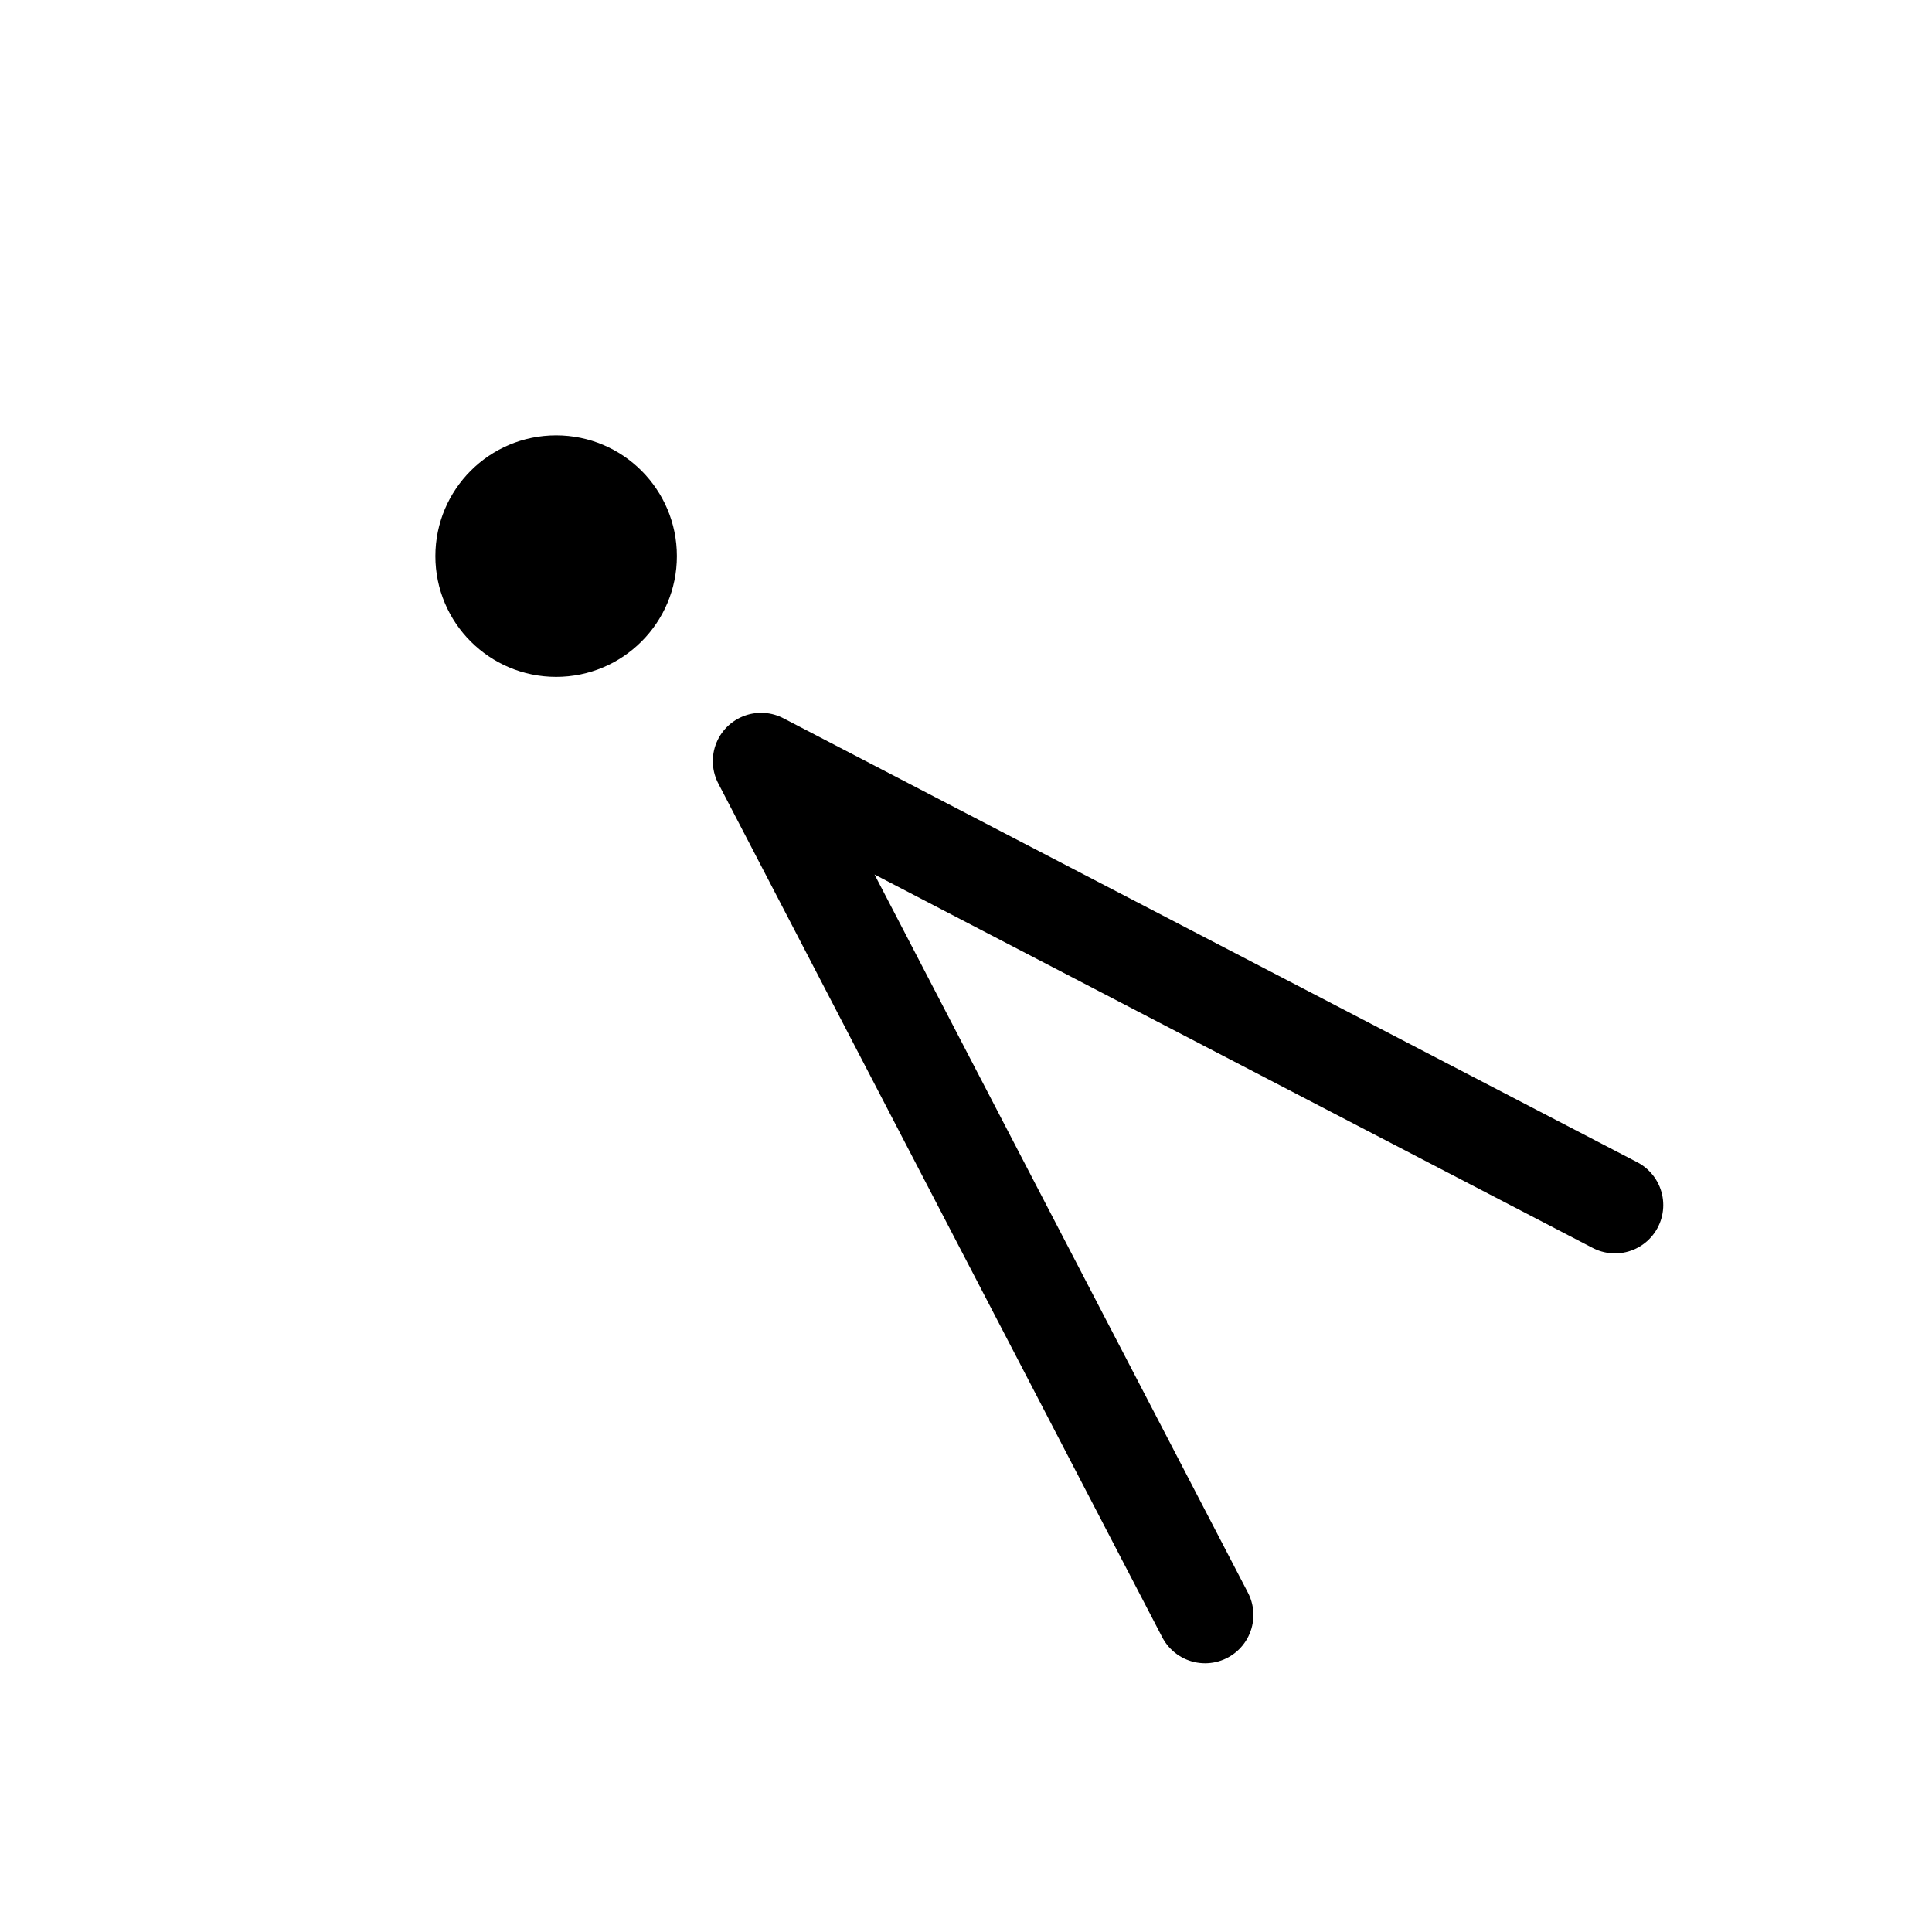 <?xml version="1.0" encoding="utf-8"?>
<svg version="1.1" width="200" height="200" viewBox="-100 -100 200 200" xmlns="http://www.w3.org/2000/svg">
  <polyline points="67.18,24.75 -21.21,-21.21 24.75,67.18 " fill="none" stroke="black" stroke-width="10" stroke-linecap="round" stroke-linejoin="round" />
  <circle cx="-42.43" cy="-42.43" r="12.5" fill="black" stroke="none" />
</svg>
